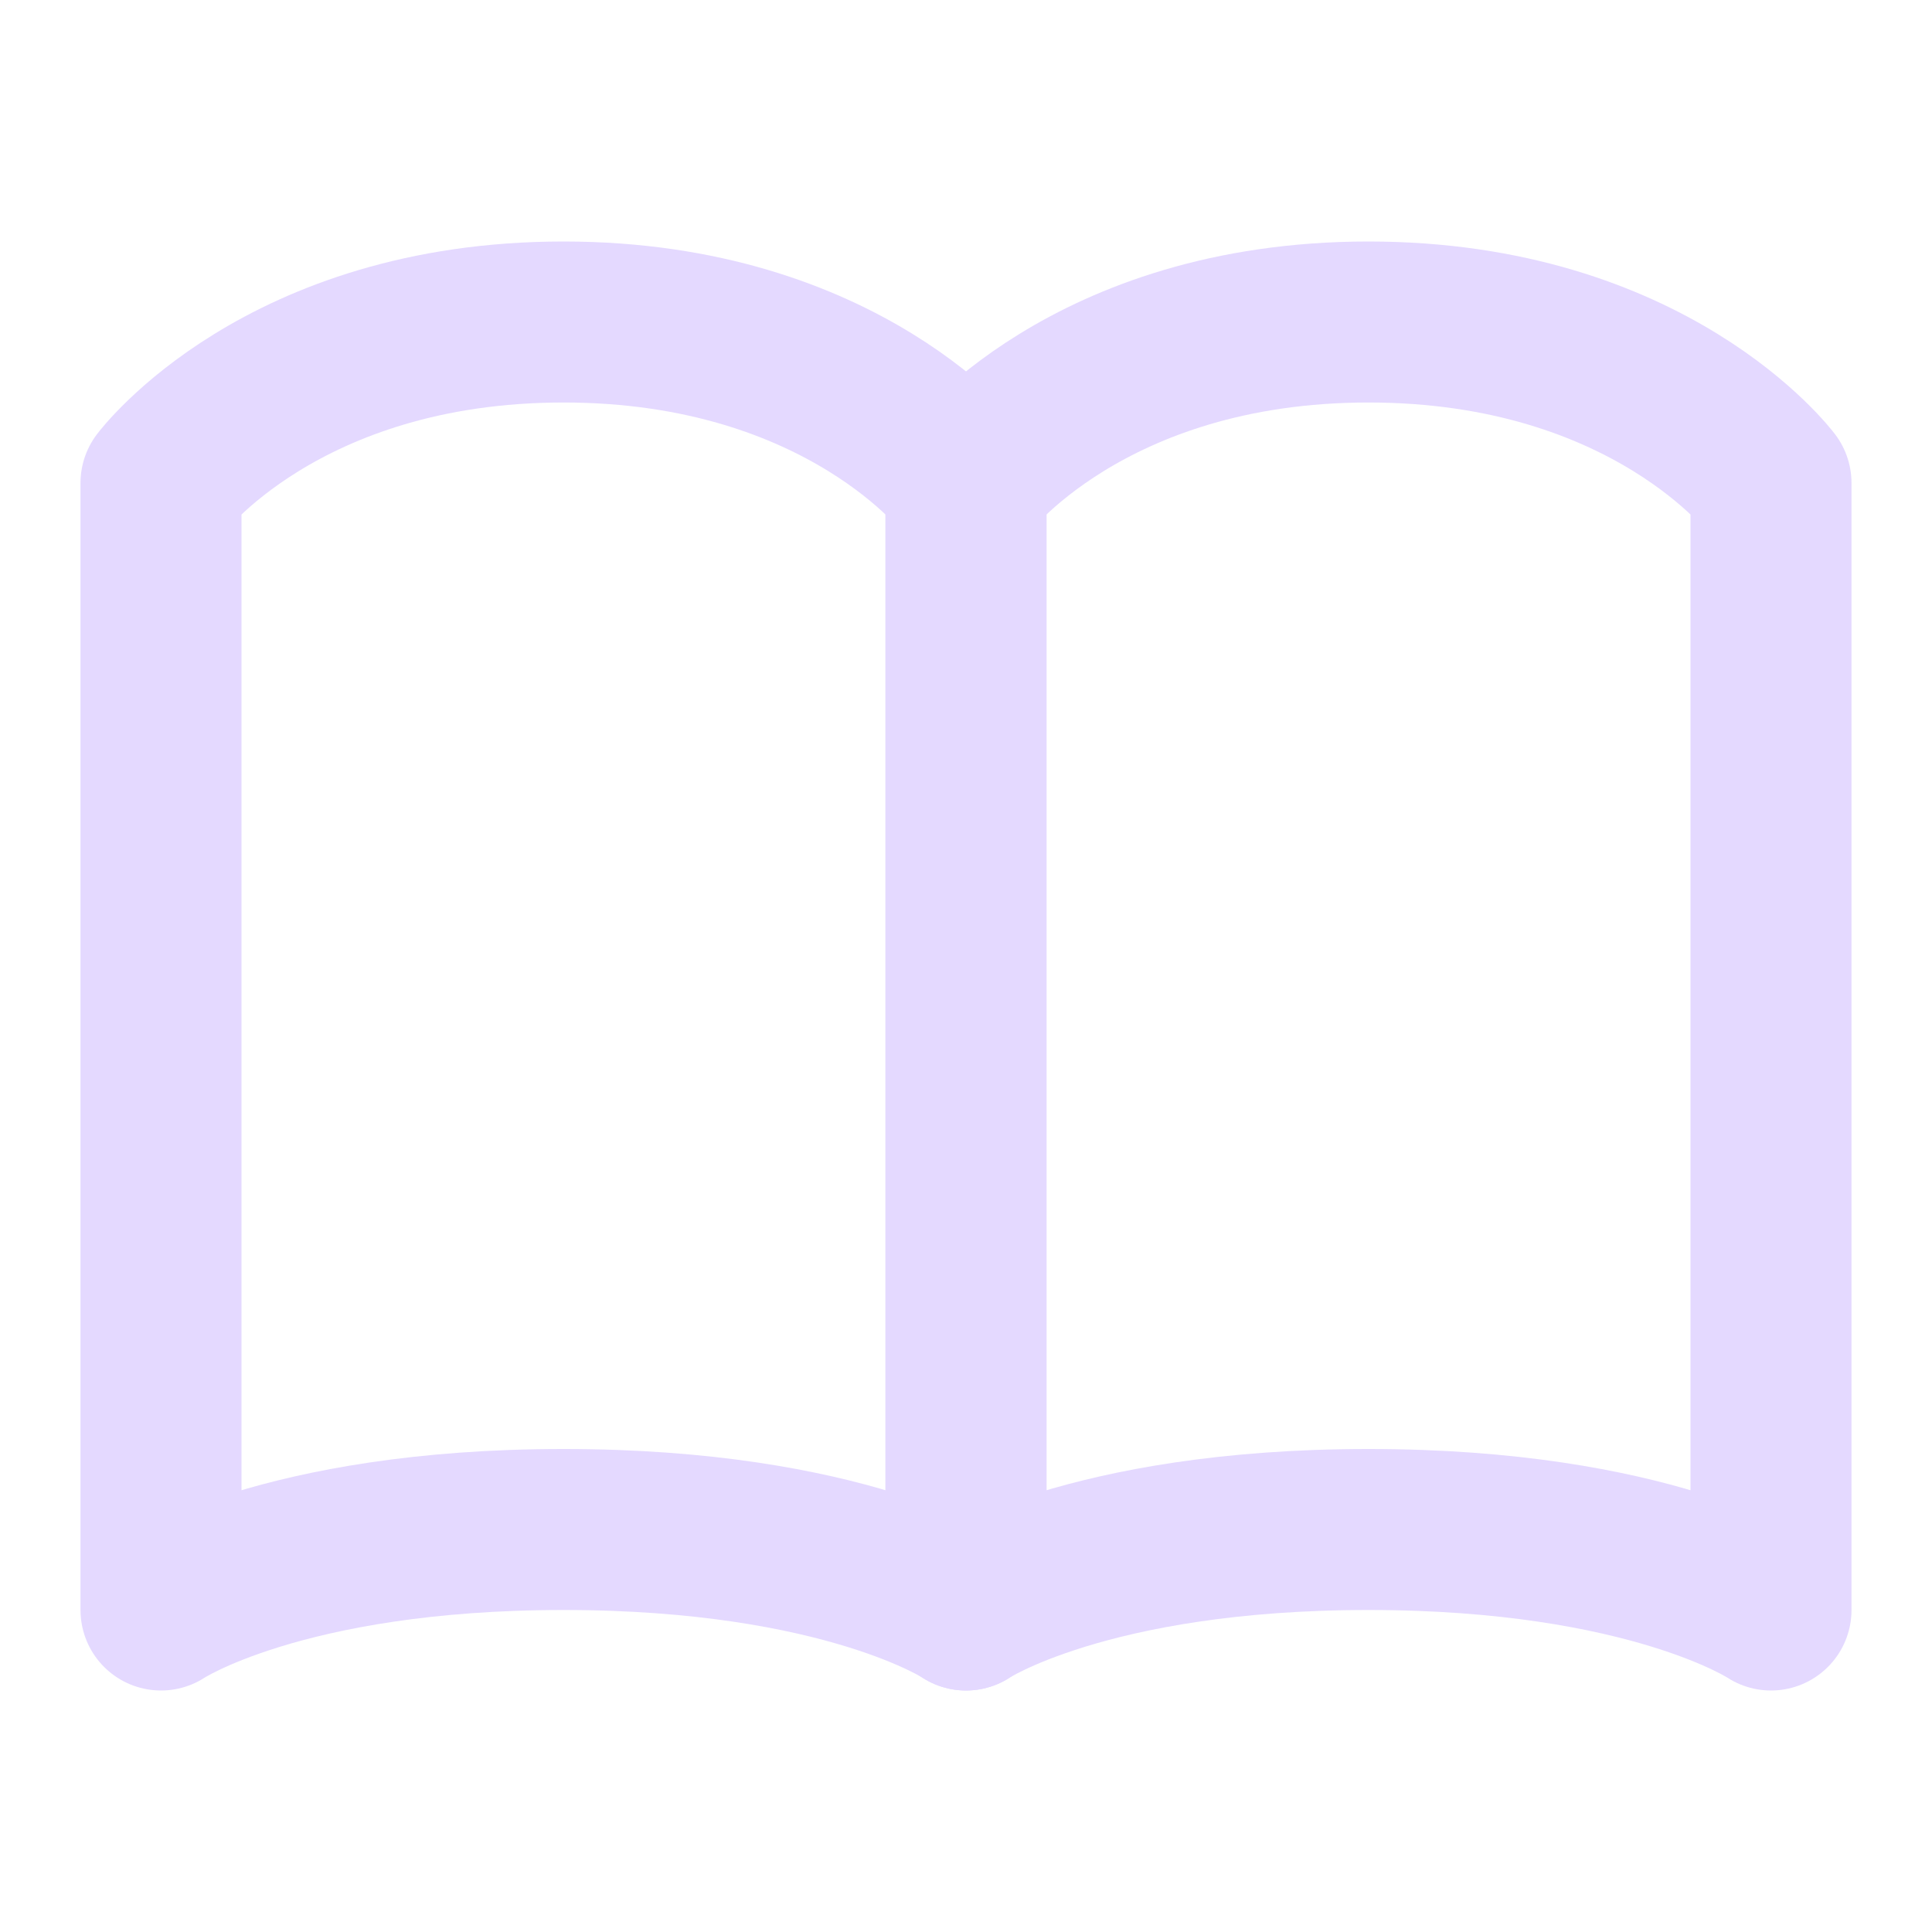 <svg xmlns="http://www.w3.org/2000/svg" width="24" height="24" viewBox="0 0 24 24" fill="none" stroke="#e4d9ff" stroke-width="2" stroke-linecap="round" stroke-linejoin="round" class="ai ai-Book"><path d="M2 6s1.5-2 5-2 5 2 5 2v14s-1.5-1-5-1-5 1-5 1V6z"/><path d="M12 6s1.5-2 5-2 5 2 5 2v14s-1.5-1-5-1-5 1-5 1V6z"/></svg>